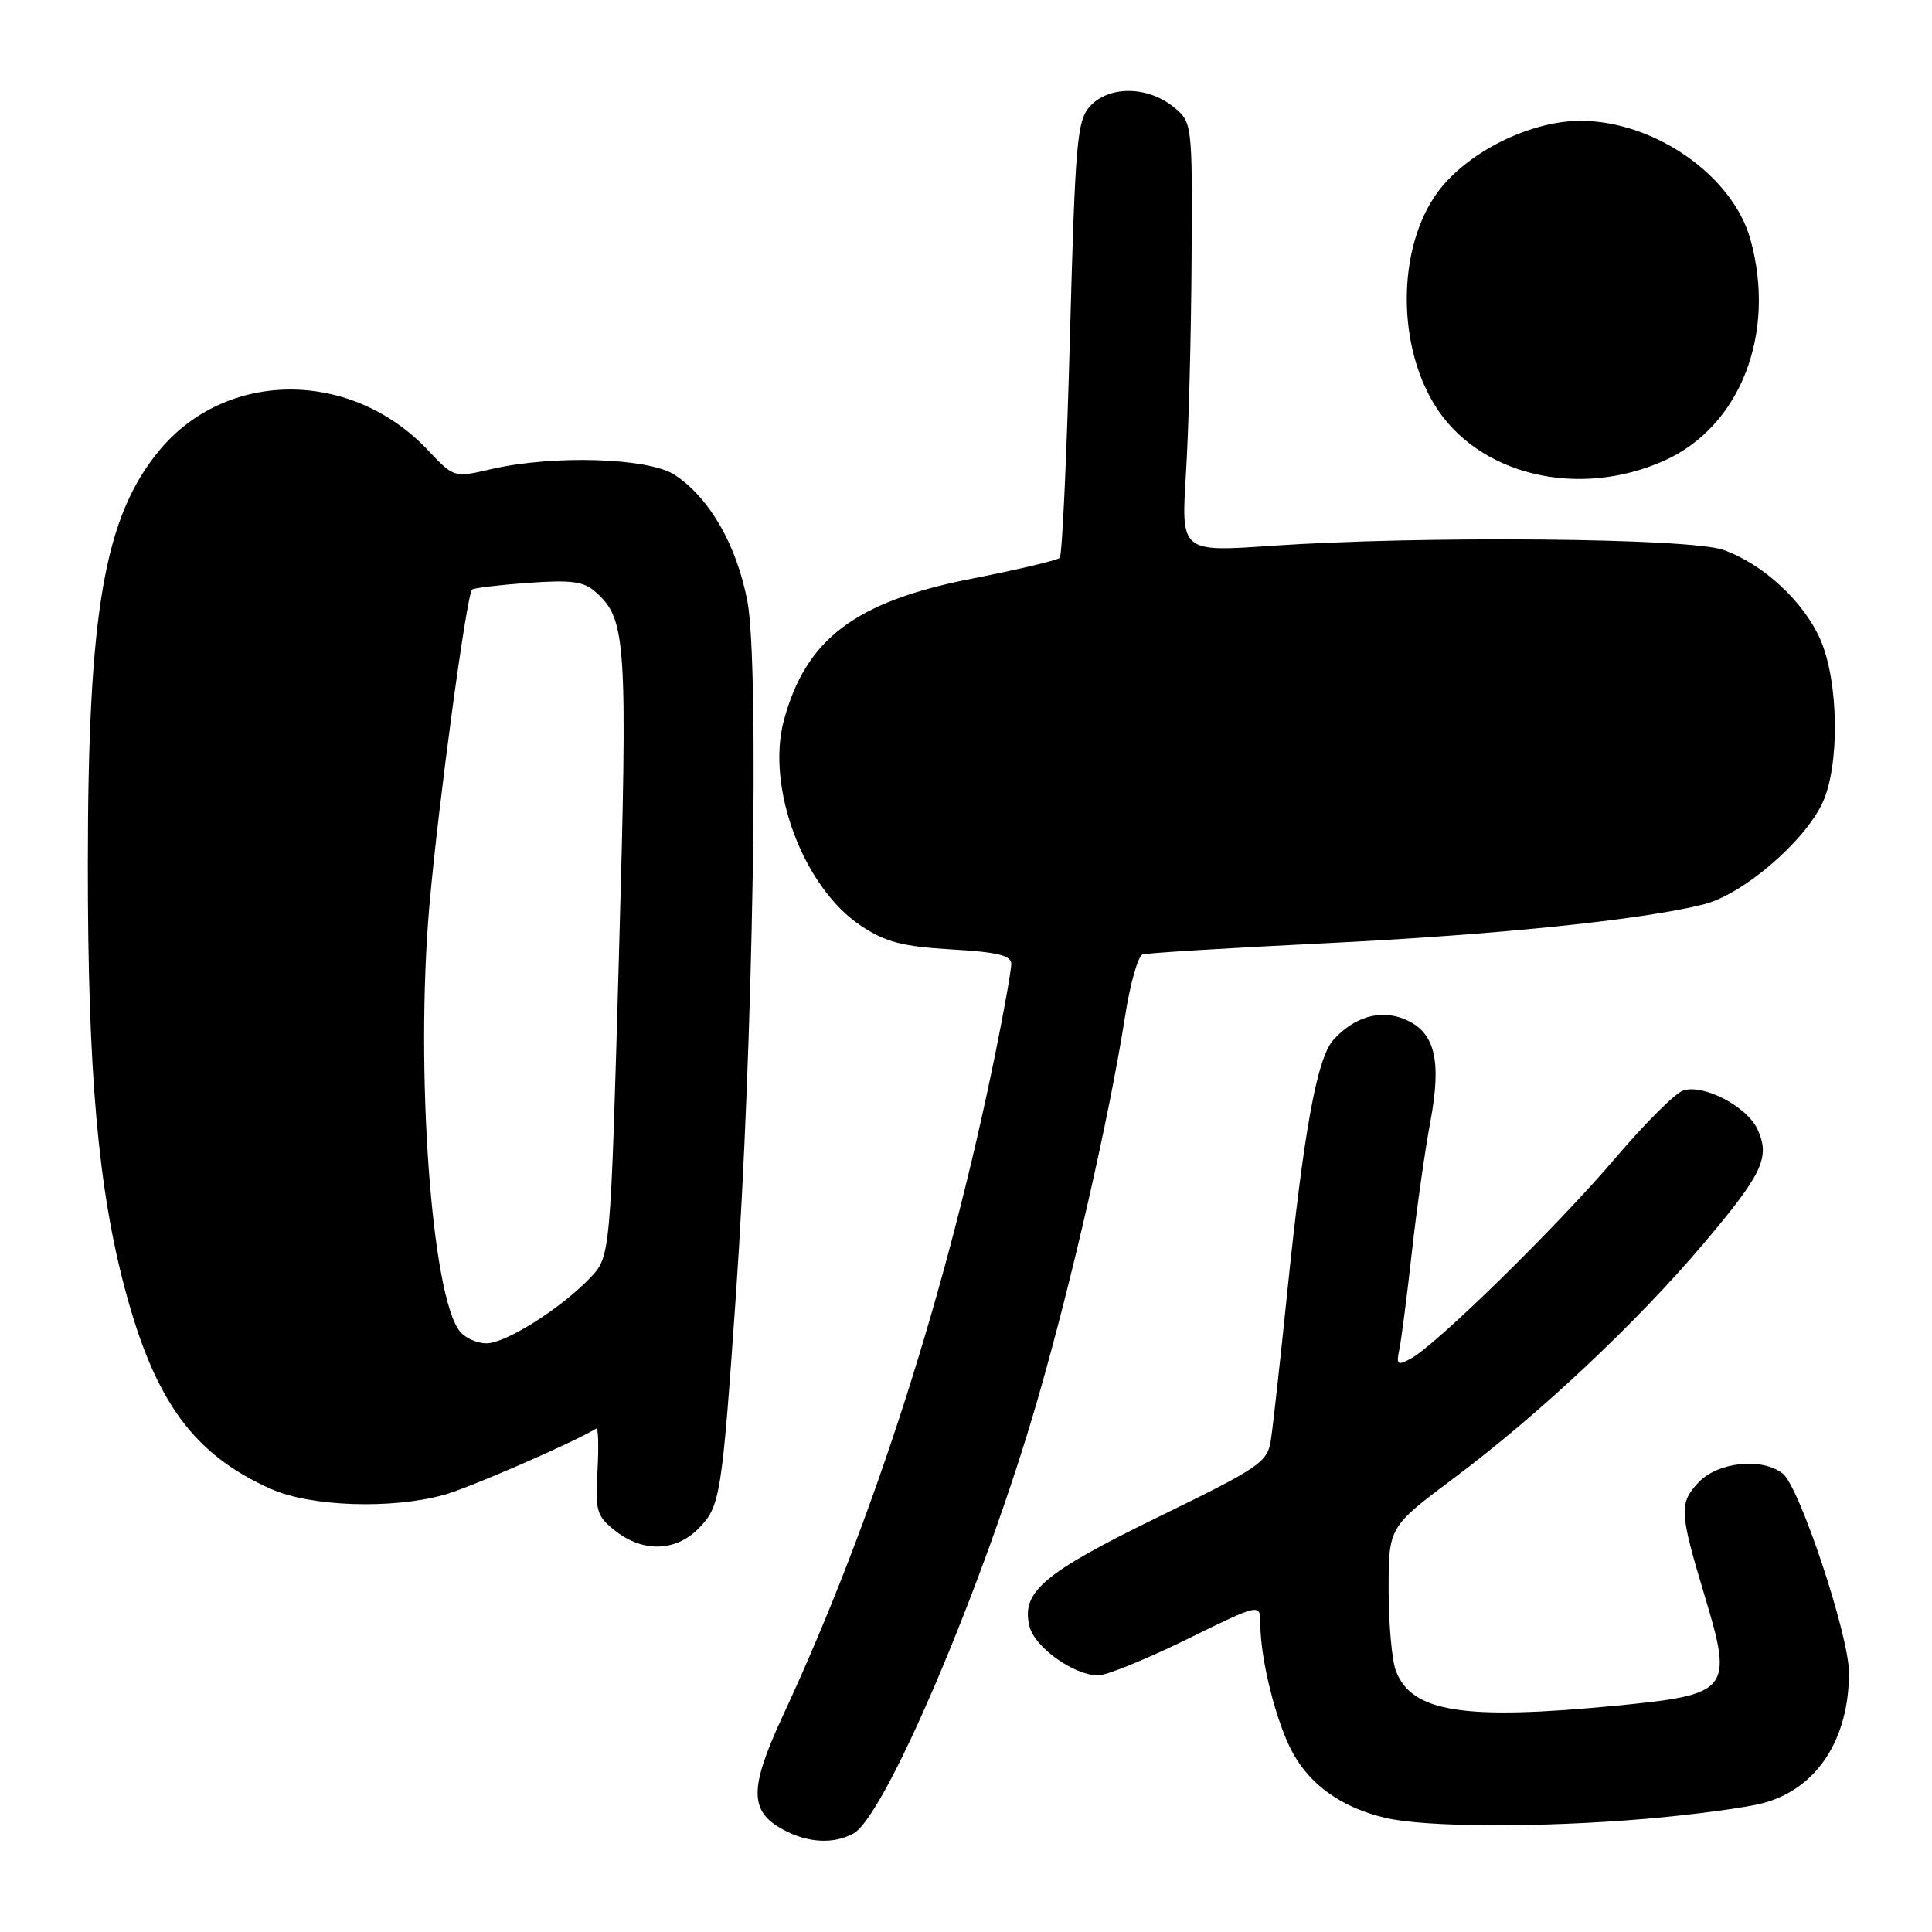 <?xml version="1.0" encoding="UTF-8" standalone="no"?>
<!DOCTYPE svg PUBLIC "-//W3C//DTD SVG 1.1//EN" "http://www.w3.org/Graphics/SVG/1.1/DTD/svg11.dtd" >
<svg xmlns="http://www.w3.org/2000/svg" xmlns:xlink="http://www.w3.org/1999/xlink" version="1.1" viewBox="0 0 256 256">
 <g >
 <path fill="currentColor"
d=" M 113.07 242.96 C 117.31 240.69 130.49 209.66 137.47 185.50 C 142.01 169.81 146.99 147.99 149.08 134.66 C 149.75 130.35 150.80 126.66 151.40 126.47 C 152.01 126.27 162.85 125.61 175.50 124.99 C 198.34 123.87 217.54 121.90 225.77 119.83 C 230.91 118.53 239.00 111.63 241.47 106.43 C 243.80 101.50 243.66 90.28 241.19 84.70 C 238.96 79.66 233.59 74.71 228.34 72.86 C 223.89 71.28 188.28 70.97 168.50 72.32 C 156.50 73.15 156.50 73.15 157.14 62.82 C 157.50 57.15 157.84 44.32 157.89 34.32 C 158.00 16.15 158.00 16.15 155.37 14.07 C 151.93 11.37 146.87 11.38 144.43 14.08 C 142.71 15.97 142.47 18.79 141.77 44.75 C 141.35 60.47 140.74 73.59 140.42 73.92 C 140.10 74.24 134.85 75.48 128.75 76.68 C 113.36 79.70 106.81 84.63 103.88 95.40 C 101.46 104.30 106.45 117.62 114.11 122.69 C 117.35 124.84 119.61 125.42 126.05 125.80 C 132.16 126.15 134.00 126.60 134.00 127.72 C 134.00 128.53 133.07 133.76 131.94 139.34 C 125.56 170.84 115.73 201.53 103.81 227.18 C 99.26 236.96 99.25 239.99 103.76 242.43 C 107.01 244.20 110.40 244.39 113.07 242.96 Z  M 218.00 241.01 C 224.32 240.47 231.37 239.53 233.66 238.91 C 240.73 237.01 245.00 230.50 245.00 221.64 C 245.00 216.70 238.44 196.99 236.22 195.25 C 233.45 193.09 227.62 193.71 225.05 196.44 C 222.47 199.20 222.53 200.35 225.89 211.50 C 229.66 224.00 229.22 224.54 214.27 226.00 C 193.95 227.97 187.05 226.89 184.96 221.39 C 184.43 220.00 184.00 215.15 184.00 210.60 C 184.00 202.33 184.00 202.33 192.75 195.78 C 204.01 187.35 216.84 175.29 225.72 164.80 C 233.56 155.53 234.58 153.37 232.89 149.66 C 231.52 146.64 225.77 143.62 223.04 144.49 C 222.00 144.82 217.93 148.87 214.01 153.49 C 206.45 162.39 190.29 178.24 186.93 180.03 C 185.17 180.98 184.99 180.84 185.42 178.80 C 185.68 177.54 186.43 171.78 187.07 166.00 C 187.71 160.22 188.82 152.41 189.53 148.63 C 191.06 140.43 190.13 136.71 186.12 135.05 C 182.92 133.72 179.44 134.73 176.69 137.78 C 174.51 140.20 172.77 149.72 170.54 171.50 C 169.64 180.30 168.68 188.95 168.41 190.73 C 167.94 193.78 167.11 194.35 153.45 201.02 C 138.18 208.48 135.27 210.96 136.42 215.52 C 137.11 218.29 142.31 221.99 145.51 222.00 C 146.62 222.00 151.90 219.85 157.26 217.22 C 167.00 212.43 167.00 212.43 167.00 215.17 C 167.00 219.89 169.13 228.35 171.32 232.30 C 173.71 236.62 177.89 239.55 183.59 240.88 C 188.91 242.13 204.11 242.19 218.00 241.01 Z  M 92.48 202.61 C 95.45 199.64 95.64 198.47 97.52 171.50 C 99.79 138.84 100.63 88.12 99.04 79.70 C 97.63 72.26 94.03 65.97 89.41 62.93 C 85.97 60.66 73.36 60.26 65.15 62.15 C 60.16 63.31 60.16 63.31 56.71 59.66 C 46.58 48.91 29.97 48.94 21.08 59.72 C 13.81 68.54 11.65 81.05 11.64 114.50 C 11.63 142.04 12.99 157.49 16.61 171.00 C 20.57 185.77 25.71 192.77 35.95 197.31 C 41.20 199.64 51.88 200.00 58.82 198.08 C 62.16 197.16 75.83 191.21 79.00 189.30 C 79.28 189.13 79.35 191.64 79.17 194.86 C 78.86 200.24 79.06 200.90 81.55 202.86 C 85.16 205.70 89.49 205.60 92.48 202.61 Z  M 220.50 61.05 C 230.60 56.54 235.41 44.21 231.94 31.72 C 229.59 23.27 219.23 16.03 209.45 16.01 C 203.09 16.00 195.15 19.78 191.03 24.78 C 185.25 31.79 184.83 45.14 190.11 53.68 C 195.83 62.94 209.08 66.15 220.50 61.05 Z  M 60.96 176.45 C 57.17 171.88 55.00 141.76 56.90 120.00 C 58.06 106.70 61.82 78.86 62.55 78.12 C 62.76 77.91 66.10 77.51 69.99 77.23 C 75.79 76.82 77.39 77.04 78.98 78.49 C 83.00 82.12 83.18 84.93 82.01 126.70 C 80.89 166.50 80.89 166.50 78.20 169.32 C 74.29 173.40 67.01 178.00 64.45 178.00 C 63.24 178.00 61.66 177.30 60.96 176.45 Z "/>
</g>
</svg>